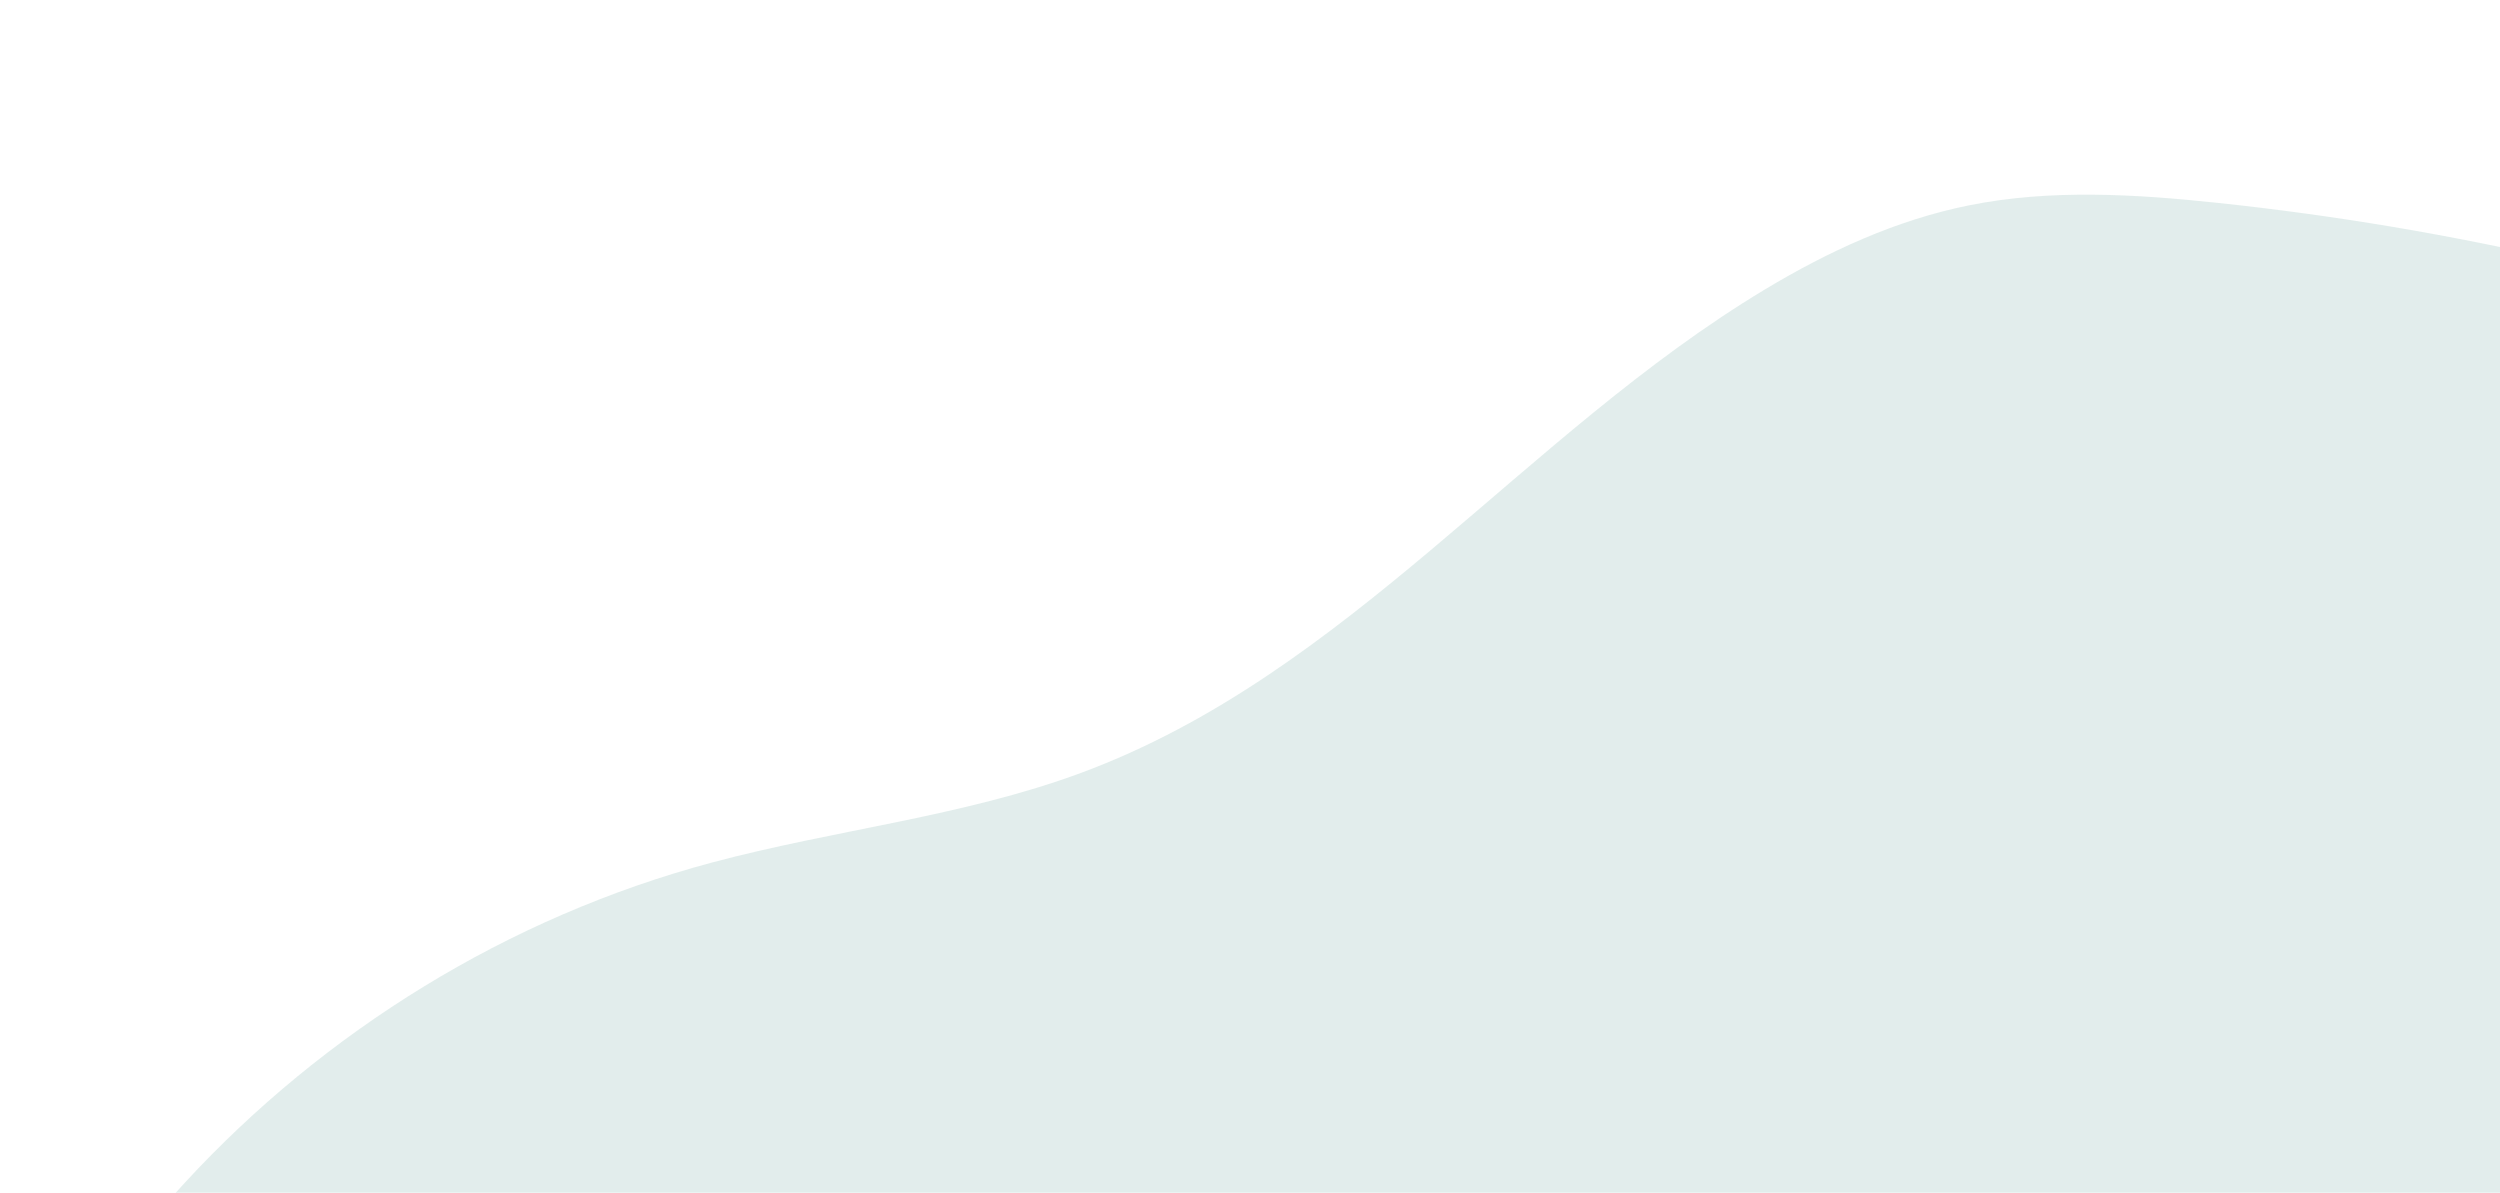 <svg width="394" height="188" viewBox="0 0 394 188" fill="none" xmlns="http://www.w3.org/2000/svg">
<g clip-path="url(#clip0_193_618)">
<g opacity="0.2">
<mask id="mask0_193_618" style="mask-type:luminance" maskUnits="userSpaceOnUse" x="-235" y="-250" width="724" height="439">
<path d="M469.46 189H-215.405C-226.003 189 -234.594 180.417 -234.594 169.83V-230.31C-234.594 -240.897 -226.003 -249.48 -215.405 -249.48H469.46C480.057 -249.48 488.649 -240.897 488.649 -230.31V169.83C488.649 180.417 480.057 189 469.46 189Z" fill="white"/>
</mask>
<g mask="url(#mask0_193_618)">
<path d="M403.831 41.084C385.987 36.966 367.853 33.923 349.582 31.98C336.518 30.591 323.168 29.777 310.319 32.359C298.782 34.677 288.043 39.664 278.146 45.617C240.071 68.524 212.541 106.175 170.381 121.8C151.743 128.708 131.465 130.777 112.177 135.939C47.59 153.225 -3.191 208.234 -11.54 269.958L404.058 272.999L403.831 41.084Z" fill="#116E63" fill-opacity="0.6"/>
</g>
</g>
</g>
<defs>
<clipPath id="clip0_193_618">
<rect width="400" height="189" fill="white"/>
</clipPath>
</defs>
</svg>
